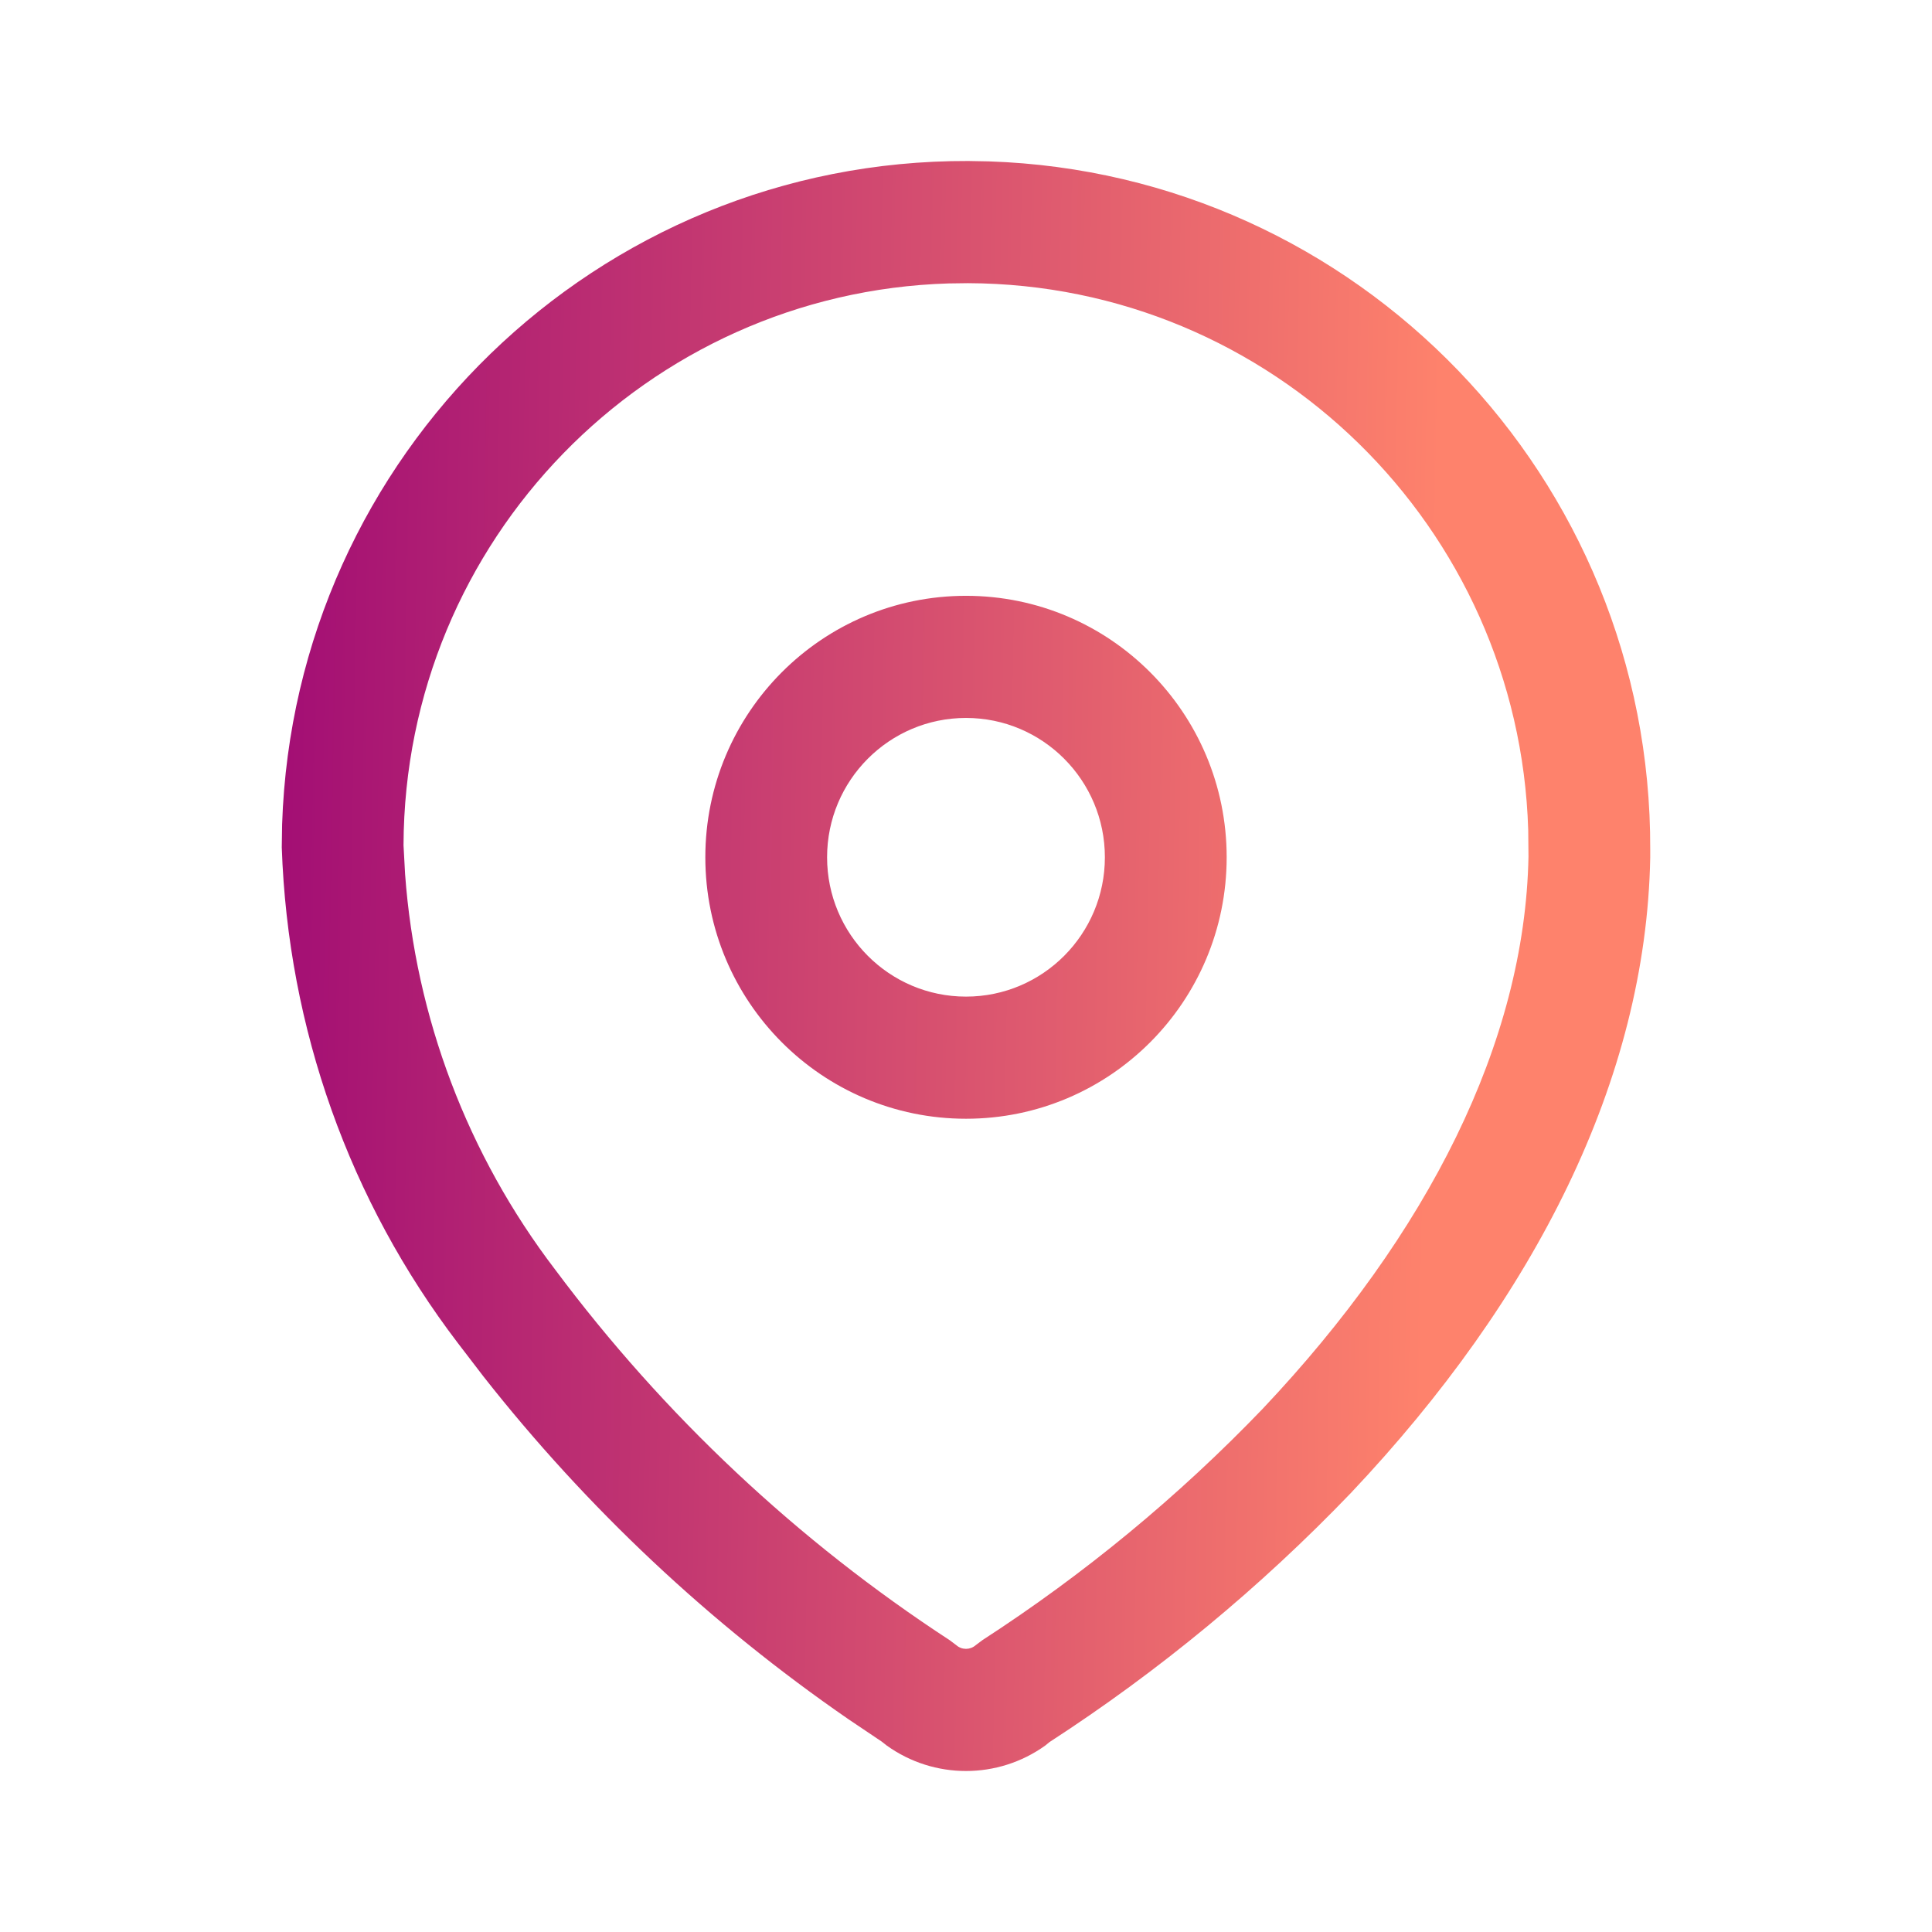 <svg width="51" height="51" viewBox="0 0 51 51" fill="none" xmlns="http://www.w3.org/2000/svg">
<path fill-rule="evenodd" clip-rule="evenodd" d="M25.561 4.25C15.767 4.217 7.767 12.009 7.447 21.763L7.438 22.368C7.6 27.149 9.227 31.706 12.092 35.461L12.765 36.339C15.499 39.816 18.749 42.868 22.398 45.384L23.277 45.975L23.405 46.076C24.655 46.975 26.344 46.975 27.595 46.076L27.702 45.988C30.597 44.111 33.267 41.904 35.658 39.413C40.521 34.266 43.451 28.499 43.562 22.642L43.562 22.424C43.596 12.605 35.827 4.581 26.103 4.26L25.561 4.25ZM25.55 7.475C33.58 7.502 40.099 13.918 40.341 21.907L40.348 22.611C40.255 27.522 37.684 32.581 33.334 37.186C31.116 39.496 28.63 41.549 25.933 43.296L25.753 43.431C25.608 43.557 25.392 43.557 25.247 43.431L25.072 43.299C21.054 40.676 17.528 37.364 14.655 33.515C12.34 30.482 10.969 26.855 10.693 23.071L10.652 22.312C10.679 14.264 17.075 7.724 25.04 7.482L25.55 7.475ZM25.5 15.728C21.7 15.728 18.619 18.818 18.619 22.63C18.619 26.442 21.7 29.532 25.5 29.532C29.3 29.532 32.381 26.442 32.381 22.63C32.381 18.818 29.3 15.728 25.5 15.728ZM25.5 18.952C27.525 18.952 29.166 20.599 29.166 22.63C29.166 24.661 27.525 26.308 25.5 26.308C23.475 26.308 21.833 24.661 21.833 22.63C21.833 20.599 23.475 18.952 25.5 18.952Z" fill="url(#paint0_linear_3788_20169)"/>
<defs>
<linearGradient id="paint0_linear_3788_20169" x1="7.438" y1="-13.458" x2="38.483" y2="-12.89" gradientUnits="userSpaceOnUse">
<stop stop-color="#A10C74"/>
<stop offset="1" stop-color="#FE826C"/>
</linearGradient>
</defs>
</svg>
